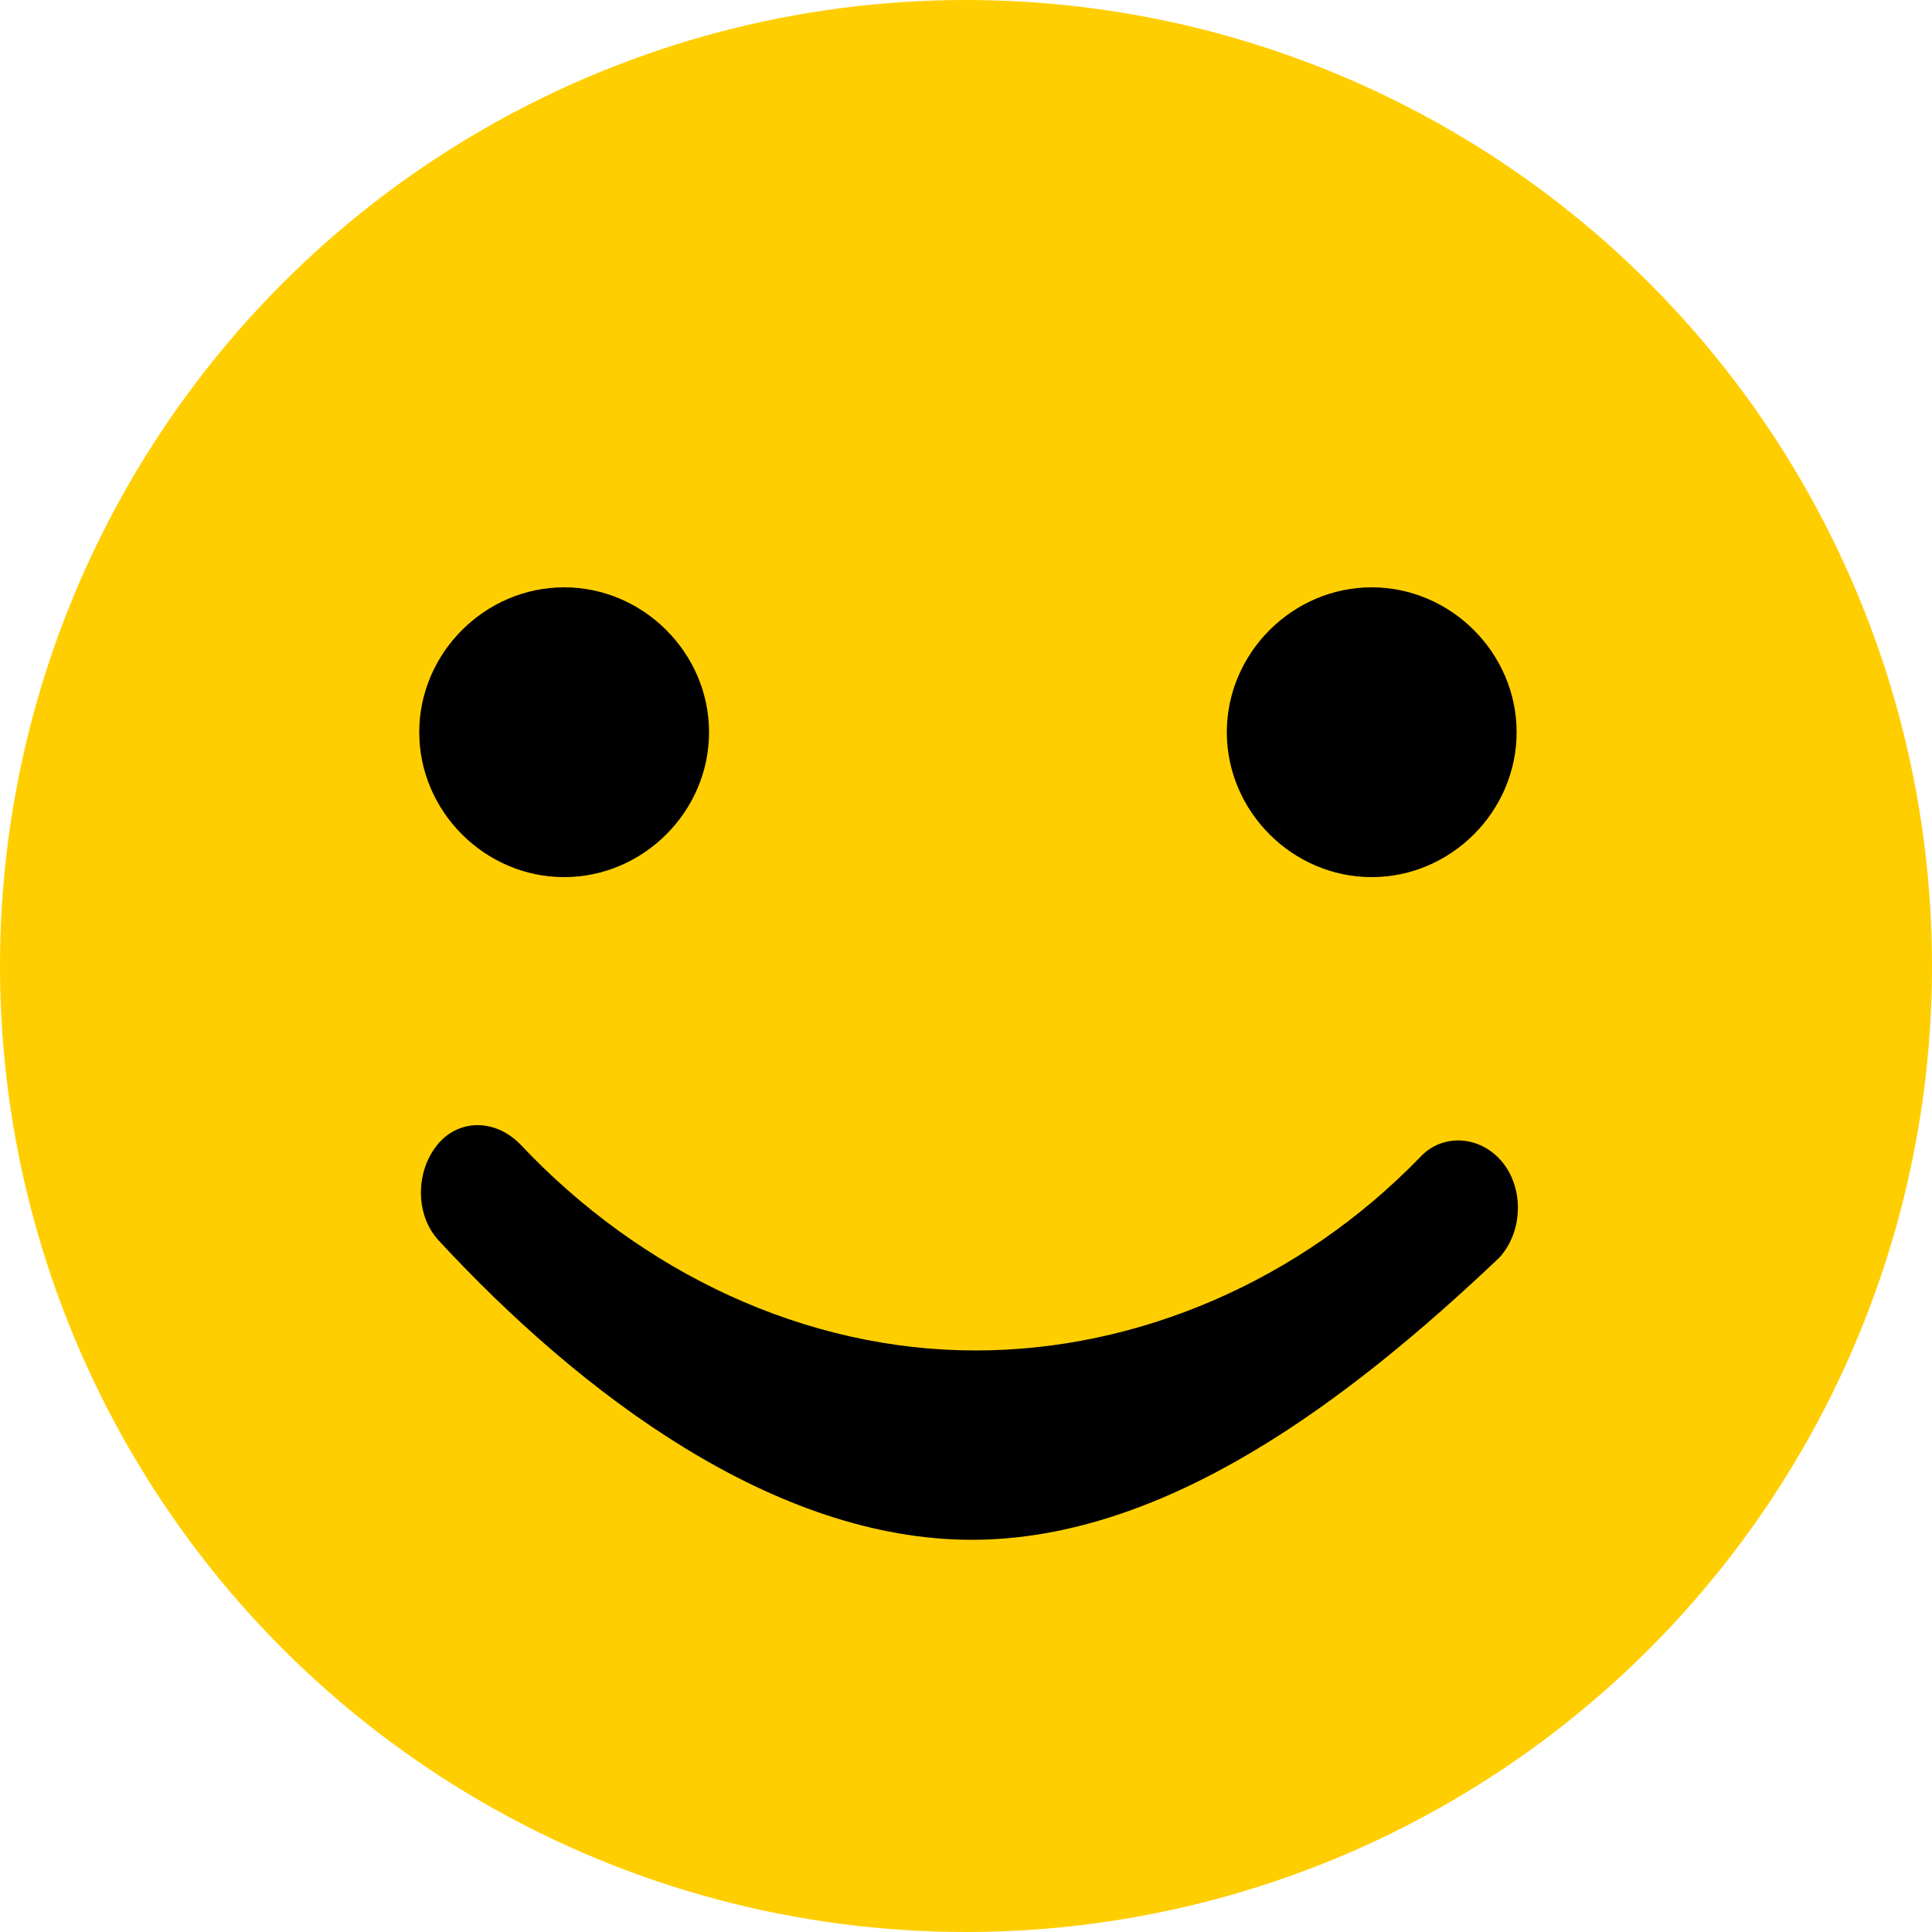 <?xml version="1.0" encoding="utf-8"?>
<!-- Generator: Adobe Illustrator 25.0.1, SVG Export Plug-In . SVG Version: 6.00 Build 0)  -->
<svg version="1.1" id="Layer_1" xmlns="http://www.w3.org/2000/svg" xmlns:xlink="http://www.w3.org/1999/xlink" x="0px" y="0px"
	 viewBox="0 0 100 100" style="enable-background:new 0 0 100 100;" xml:space="preserve">
<style type="text/css">
	.st0{fill:#FFCE00;}
</style>
<ellipse class="st0" cx="50" cy="50" rx="50" ry="50"/>
<g>
	<g>
		<g>
			<path d="M50.3,79.7c-10.2,0-20.2-7.5-27.6-15.5c-1.2-1.3-1.2-3.5-0.1-4.9c1.1-1.4,3-1.4,4.3-0.1c6.3,6.7,14.8,10.7,23.6,10.7
				c8.4,0,16.8-3.6,23-10c1.2-1.3,3.2-1.1,4.3,0.3c1.1,1.4,1,3.6-0.2,4.9C69.8,72.5,60.3,79.7,50.3,79.7z"/>
		</g>
	</g>
</g>
<g>
	<path d="M78.5,37.9c0,4.1-3.4,7.5-7.5,7.5s-7.5-3.4-7.5-7.5s3.4-7.5,7.5-7.5C75.1,30.4,78.5,33.8,78.5,37.9z"/>
</g>
<g>
	<path d="M36.7,37.9c0,4.1-3.4,7.5-7.5,7.5s-7.5-3.4-7.5-7.5s3.4-7.5,7.5-7.5S36.7,33.8,36.7,37.9z"/>
</g>
</svg>
